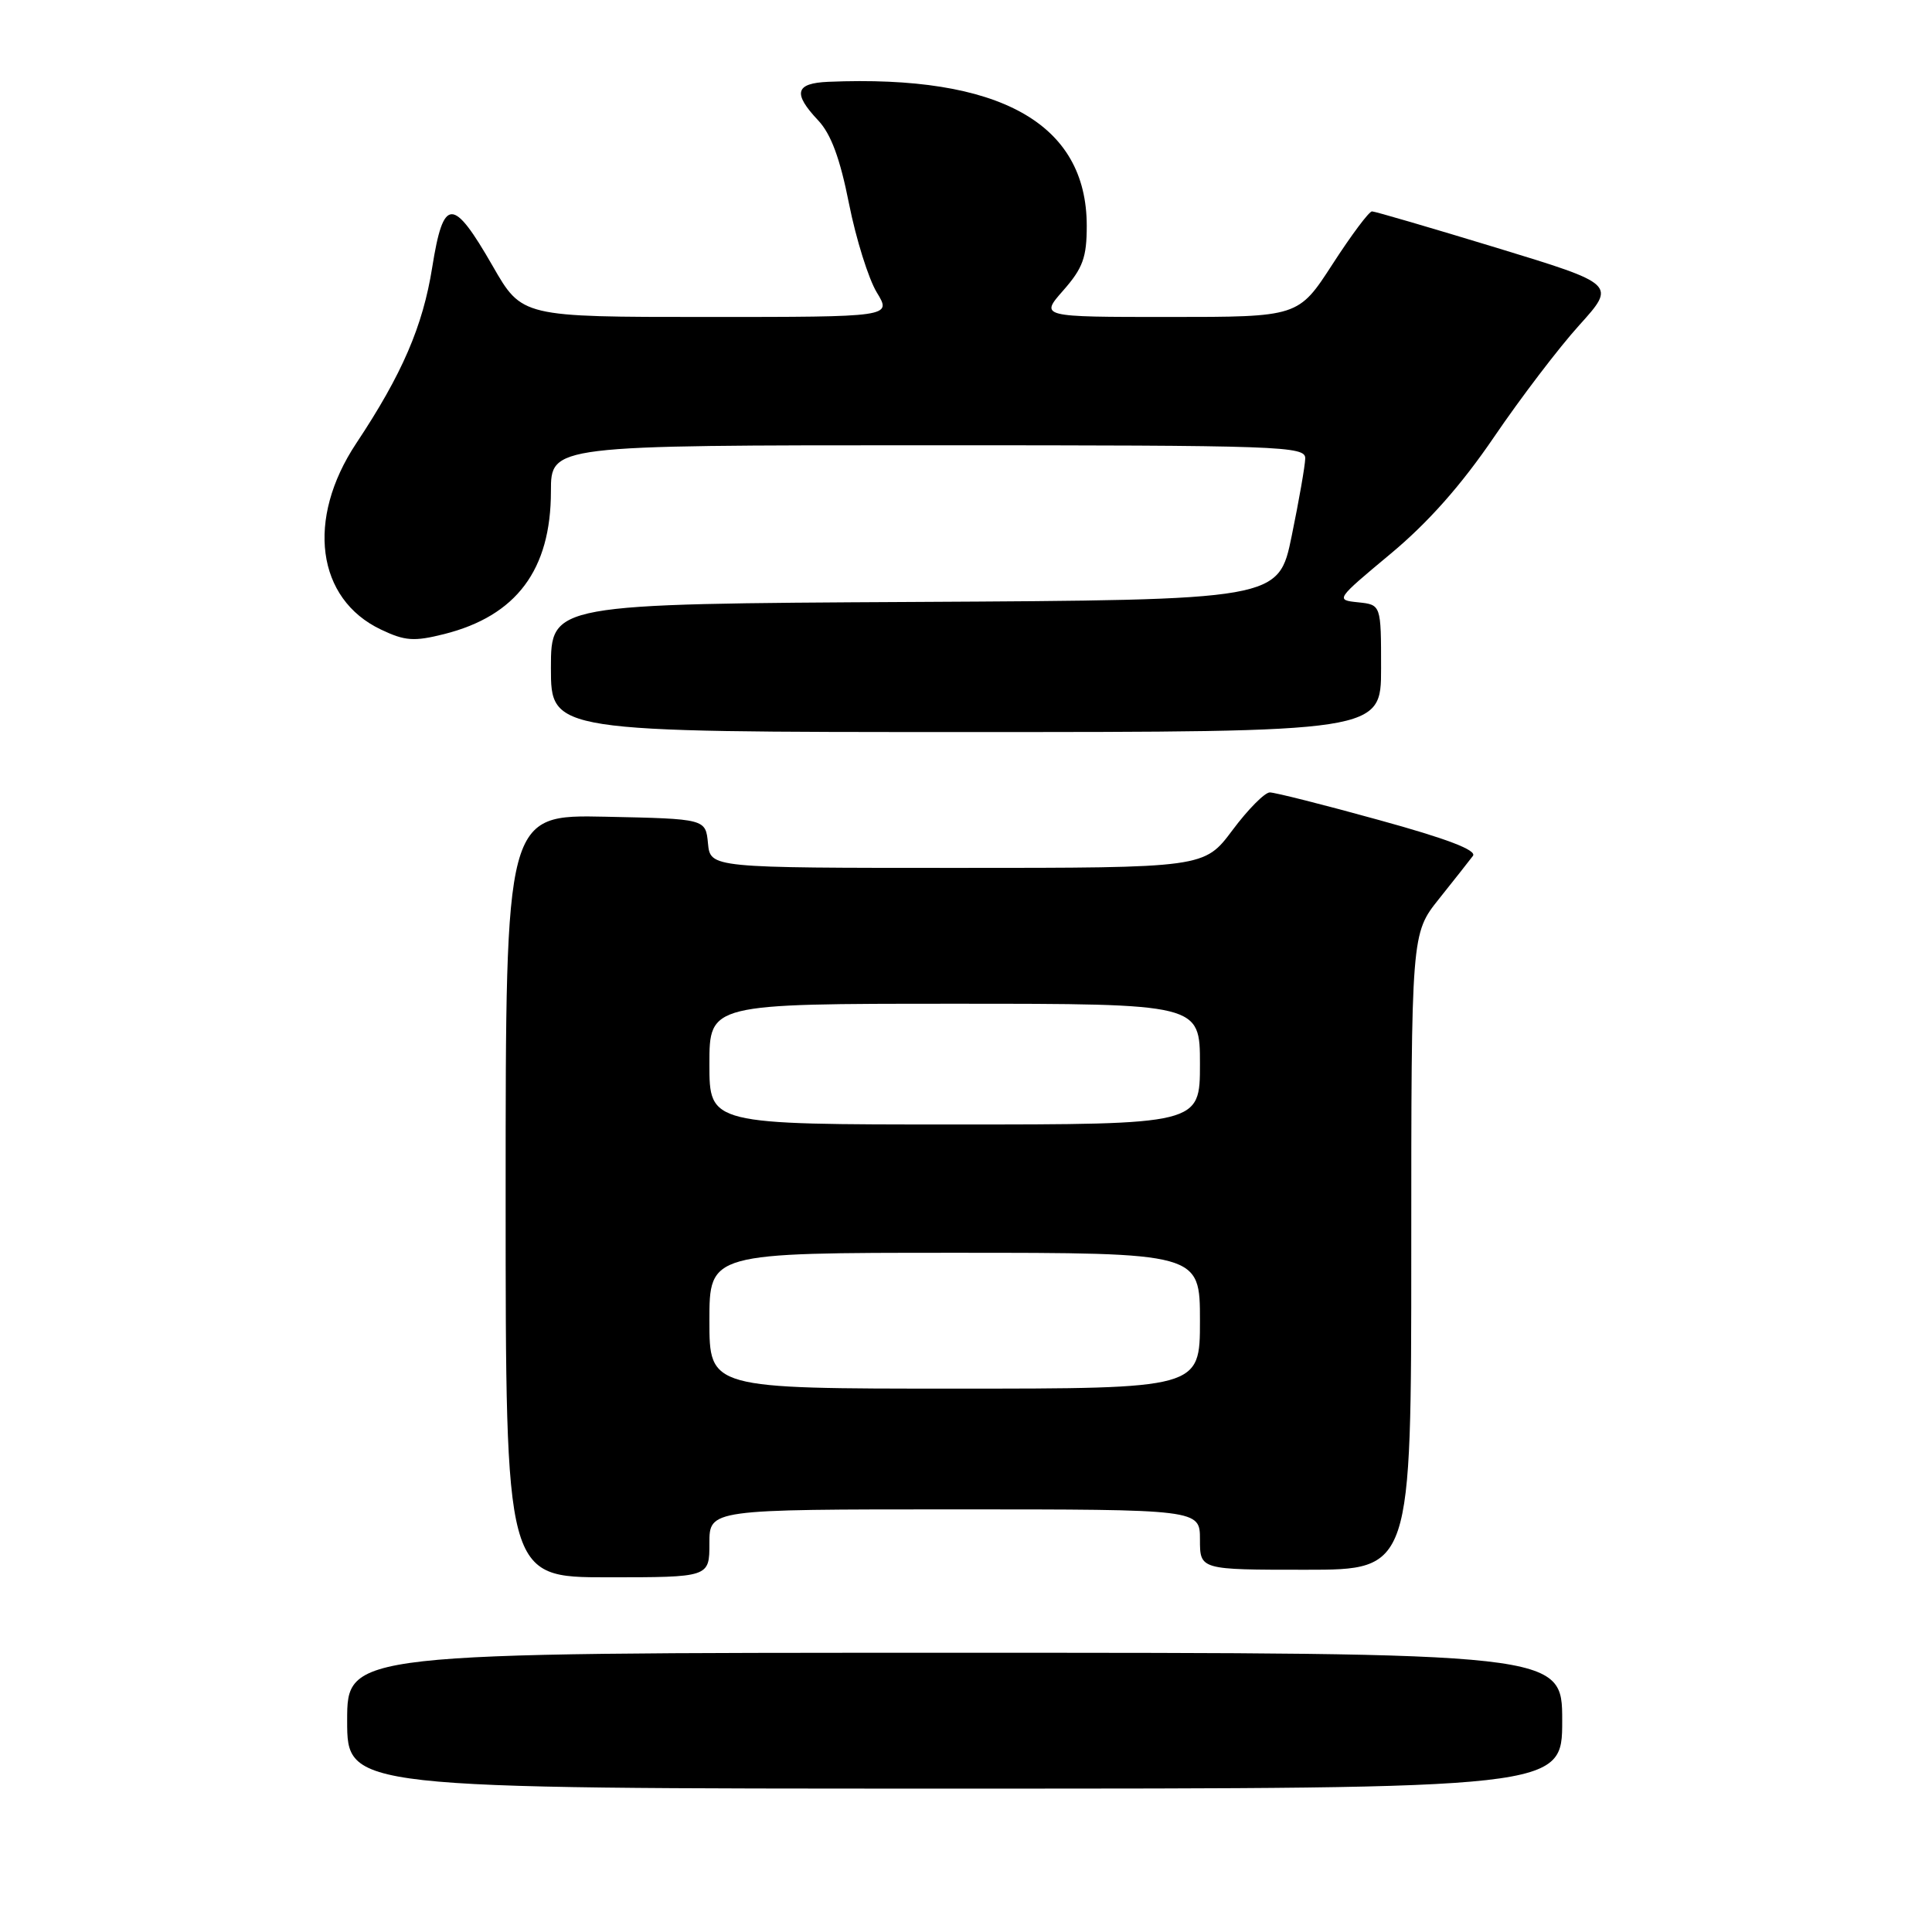<?xml version="1.0" encoding="UTF-8" standalone="no"?>
<!DOCTYPE svg PUBLIC "-//W3C//DTD SVG 1.1//EN" "http://www.w3.org/Graphics/SVG/1.1/DTD/svg11.dtd" >
<svg xmlns="http://www.w3.org/2000/svg" xmlns:xlink="http://www.w3.org/1999/xlink" version="1.1" viewBox="0 0 256 256">
 <g >
 <path fill="currentColor"
d=" M 207.00 228.00 C 207.00 219.00 207.00 219.00 126.50 219.00 C 46.00 219.00 46.00 219.00 46.00 228.00 C 46.00 237.00 46.00 237.00 126.50 237.00 C 207.00 237.00 207.00 237.00 207.00 228.00 Z  M 94.00 204.50 C 94.00 200.00 94.00 200.00 126.50 200.00 C 159.00 200.00 159.00 200.00 159.00 204.00 C 159.00 208.00 159.00 208.00 173.00 208.00 C 187.00 208.00 187.00 208.00 187.00 165.85 C 187.00 123.71 187.00 123.71 190.68 119.10 C 192.70 116.57 194.72 114.01 195.17 113.41 C 195.73 112.66 191.72 111.13 182.73 108.66 C 175.44 106.64 168.93 105.00 168.26 105.00 C 167.59 105.00 165.36 107.25 163.31 110.00 C 159.57 115.00 159.57 115.00 126.85 115.00 C 94.13 115.00 94.13 115.00 93.81 111.75 C 93.50 108.50 93.50 108.50 80.25 108.22 C 67.00 107.94 67.00 107.94 67.00 158.47 C 67.00 209.00 67.00 209.00 80.50 209.00 C 94.00 209.00 94.00 209.00 94.00 204.50 Z  M 183.00 88.56 C 183.00 80.13 183.00 80.13 179.96 79.81 C 176.94 79.50 176.98 79.45 184.25 73.39 C 189.25 69.23 193.63 64.28 197.98 57.89 C 201.49 52.73 206.57 46.06 209.26 43.09 C 214.15 37.67 214.15 37.67 198.33 32.84 C 189.62 30.19 182.18 28.01 181.80 28.01 C 181.41 28.00 179.06 31.15 176.57 35.00 C 172.04 42.00 172.04 42.00 154.92 42.00 C 137.79 42.00 137.79 42.00 140.90 38.47 C 143.49 35.52 144.00 34.10 144.00 29.92 C 144.00 16.32 132.44 9.88 109.75 10.84 C 105.37 11.03 105.02 12.35 108.41 15.95 C 110.11 17.75 111.31 20.99 112.50 27.00 C 113.43 31.68 115.09 36.96 116.18 38.75 C 118.16 42.00 118.16 42.00 93.66 42.00 C 69.16 42.00 69.16 42.00 65.29 35.26 C 60.00 26.05 58.76 26.08 57.27 35.43 C 56.03 43.23 53.28 49.60 47.20 58.75 C 40.53 68.80 41.94 79.37 50.48 83.42 C 53.67 84.94 54.86 85.02 58.85 84.02 C 68.43 81.61 73.00 75.50 73.00 65.10 C 73.00 59.00 73.00 59.00 123.00 59.00 C 169.97 59.00 173.00 59.11 172.95 60.75 C 172.93 61.71 172.12 66.33 171.16 71.00 C 169.42 79.50 169.42 79.50 121.21 79.76 C 73.00 80.02 73.00 80.02 73.00 88.51 C 73.00 97.00 73.00 97.00 128.00 97.00 C 183.00 97.00 183.00 97.00 183.00 88.56 Z  M 94.00 175.00 C 94.00 166.00 94.00 166.00 126.50 166.00 C 159.00 166.00 159.00 166.00 159.00 175.00 C 159.00 184.00 159.00 184.00 126.50 184.00 C 94.00 184.00 94.00 184.00 94.00 175.00 Z  M 94.00 141.00 C 94.00 133.00 94.00 133.00 126.50 133.00 C 159.00 133.00 159.00 133.00 159.00 141.00 C 159.00 149.00 159.00 149.00 126.50 149.00 C 94.00 149.00 94.00 149.00 94.00 141.00 Z "/>
</g>
</svg>